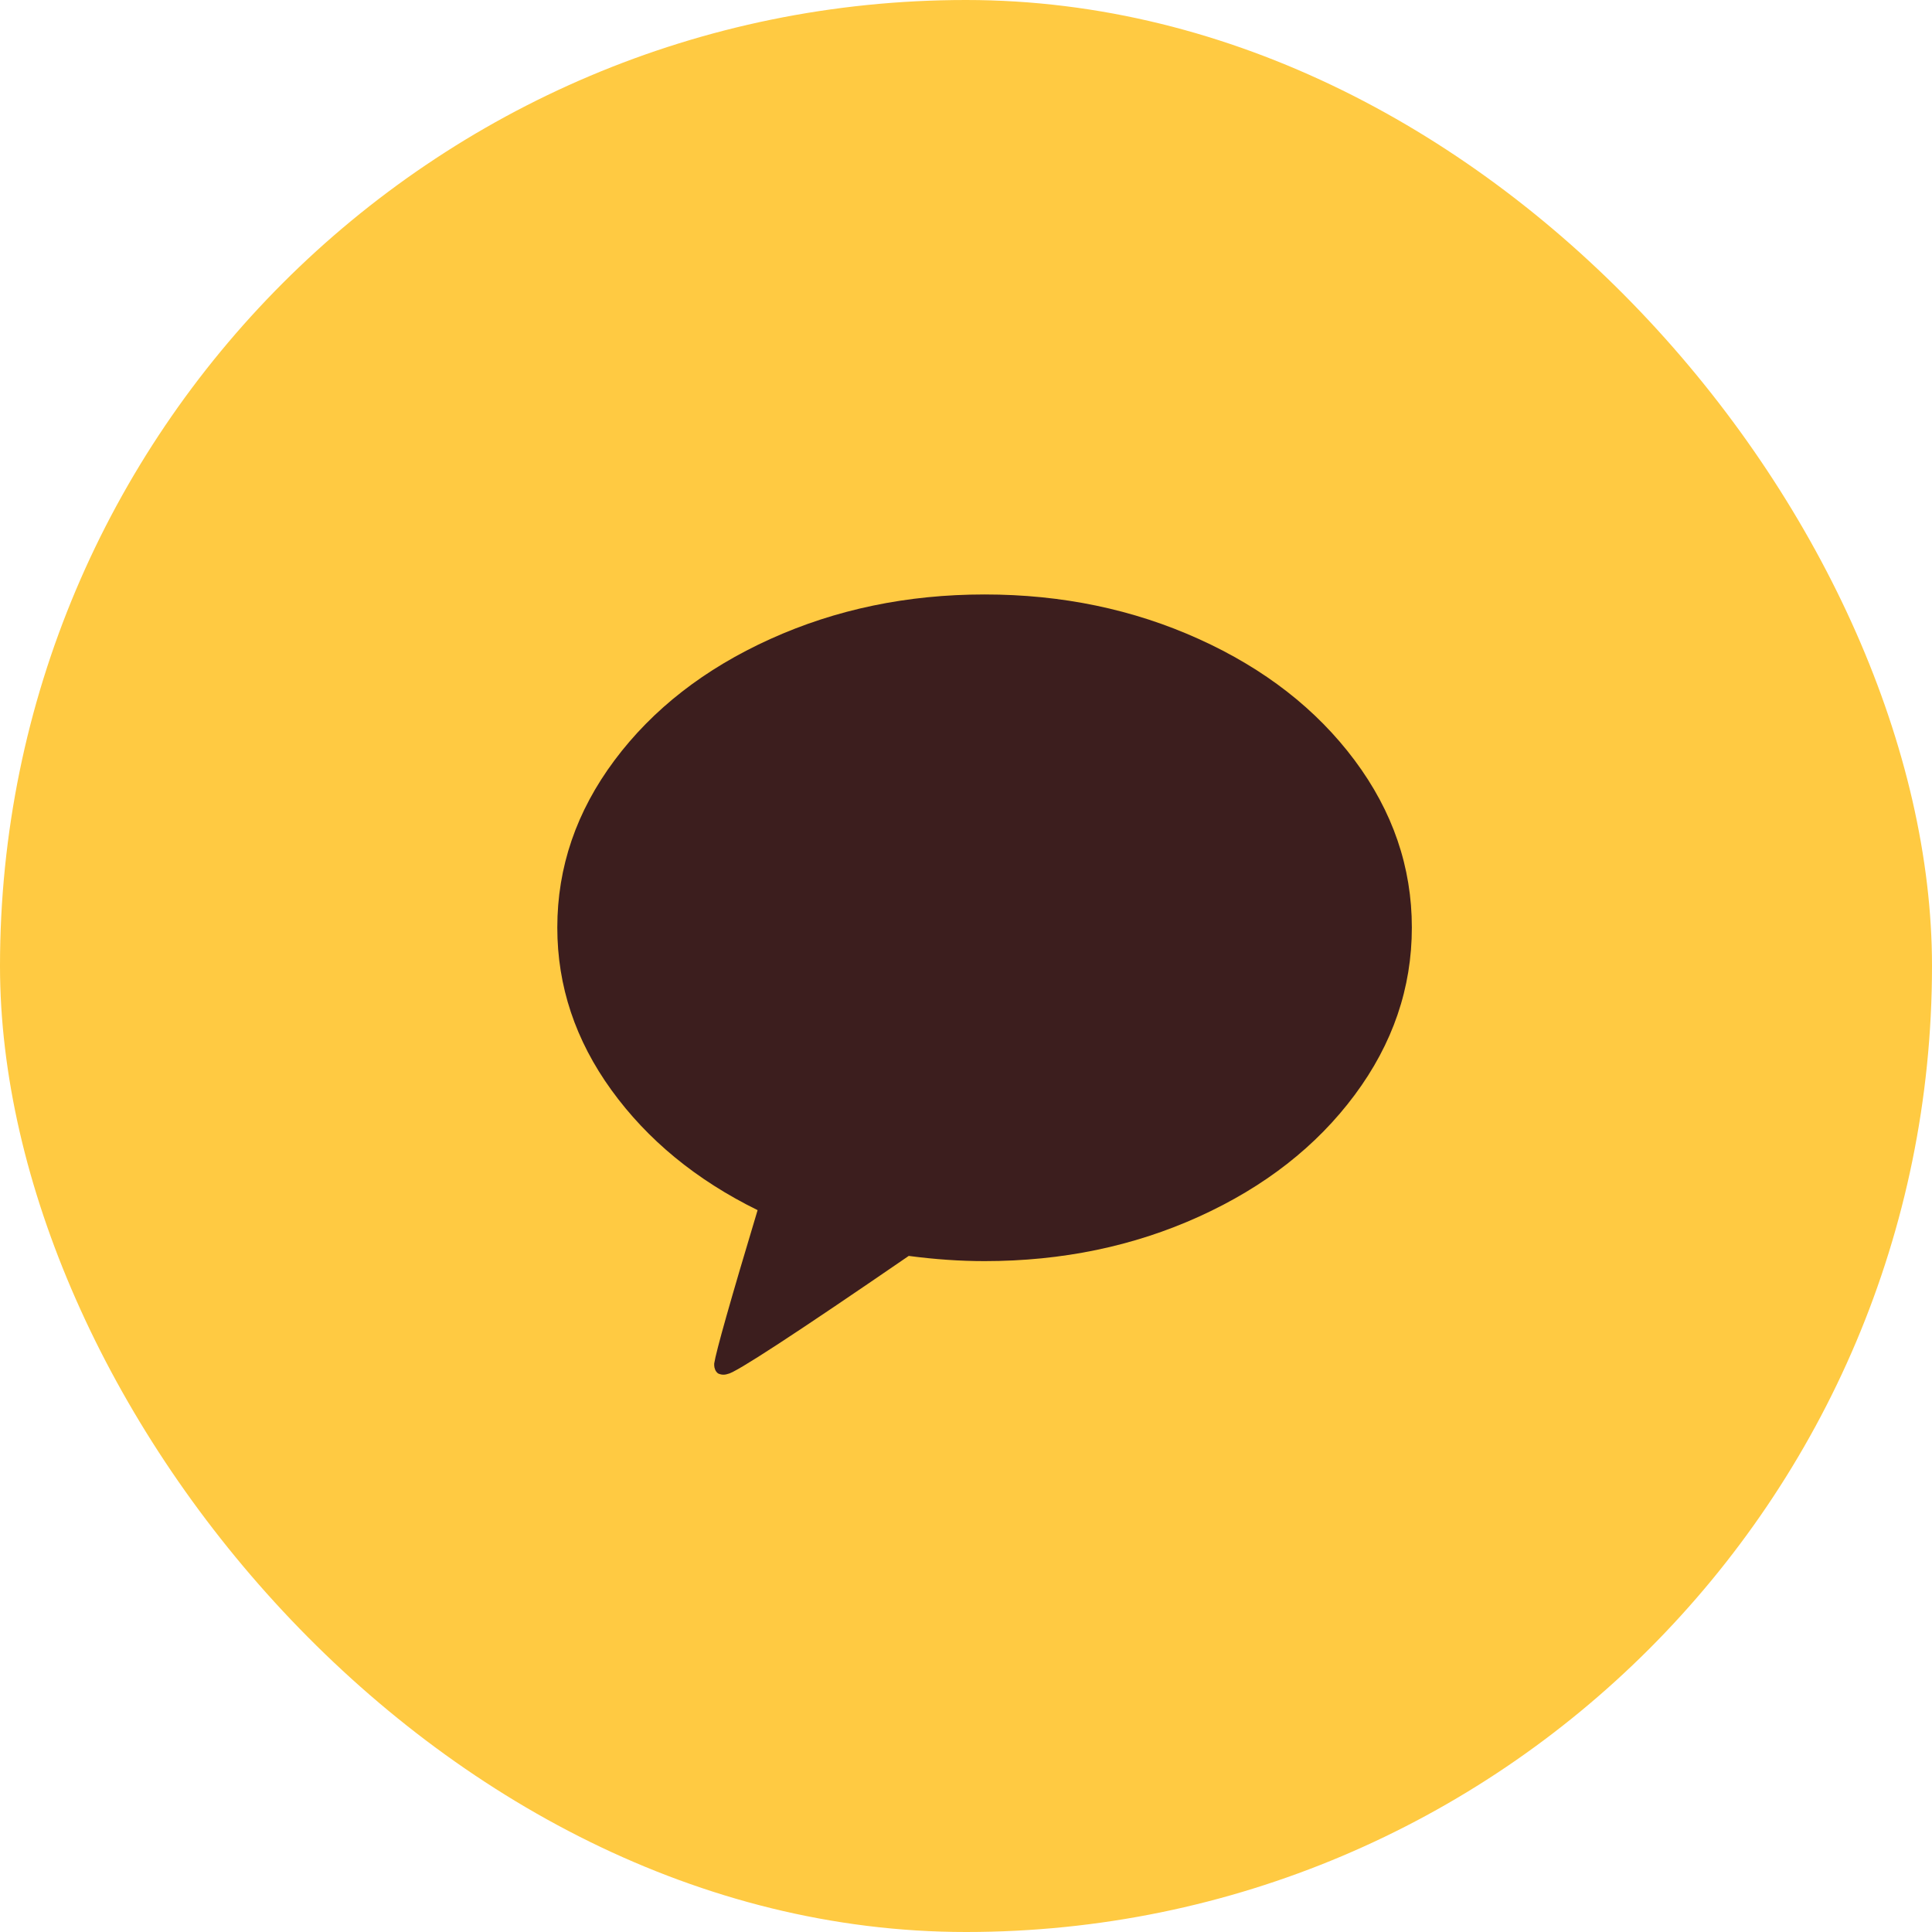 <svg width="52" height="52" viewBox="0 0 52 52" fill="none" xmlns="http://www.w3.org/2000/svg">
<rect width="52" height="52" rx="26" fill="#FFCA42"/>
<path d="M26.5 16C28.579 16 30.502 16.4 32.269 17.2C34.036 18 35.433 19.088 36.46 20.463C37.487 21.839 38 23.34 38 24.965C38 26.59 37.487 28.093 36.46 29.473C35.433 30.853 34.038 31.943 32.276 32.743C30.513 33.543 28.588 33.943 26.5 33.943C25.841 33.943 25.161 33.896 24.459 33.803C21.413 35.894 19.792 36.952 19.595 36.977C19.501 37.011 19.411 37.007 19.325 36.965C19.291 36.939 19.265 36.906 19.248 36.863C19.231 36.821 19.223 36.783 19.223 36.749V36.698C19.274 36.368 19.663 34.992 20.391 32.571C18.739 31.759 17.428 30.681 16.457 29.34C15.486 27.998 15 26.54 15 24.965C15 23.34 15.513 21.839 16.54 20.463C17.567 19.088 18.964 18 20.731 17.2C22.498 16.4 24.421 16 26.5 16Z" fill="#3C1E1E"/>
</svg>
